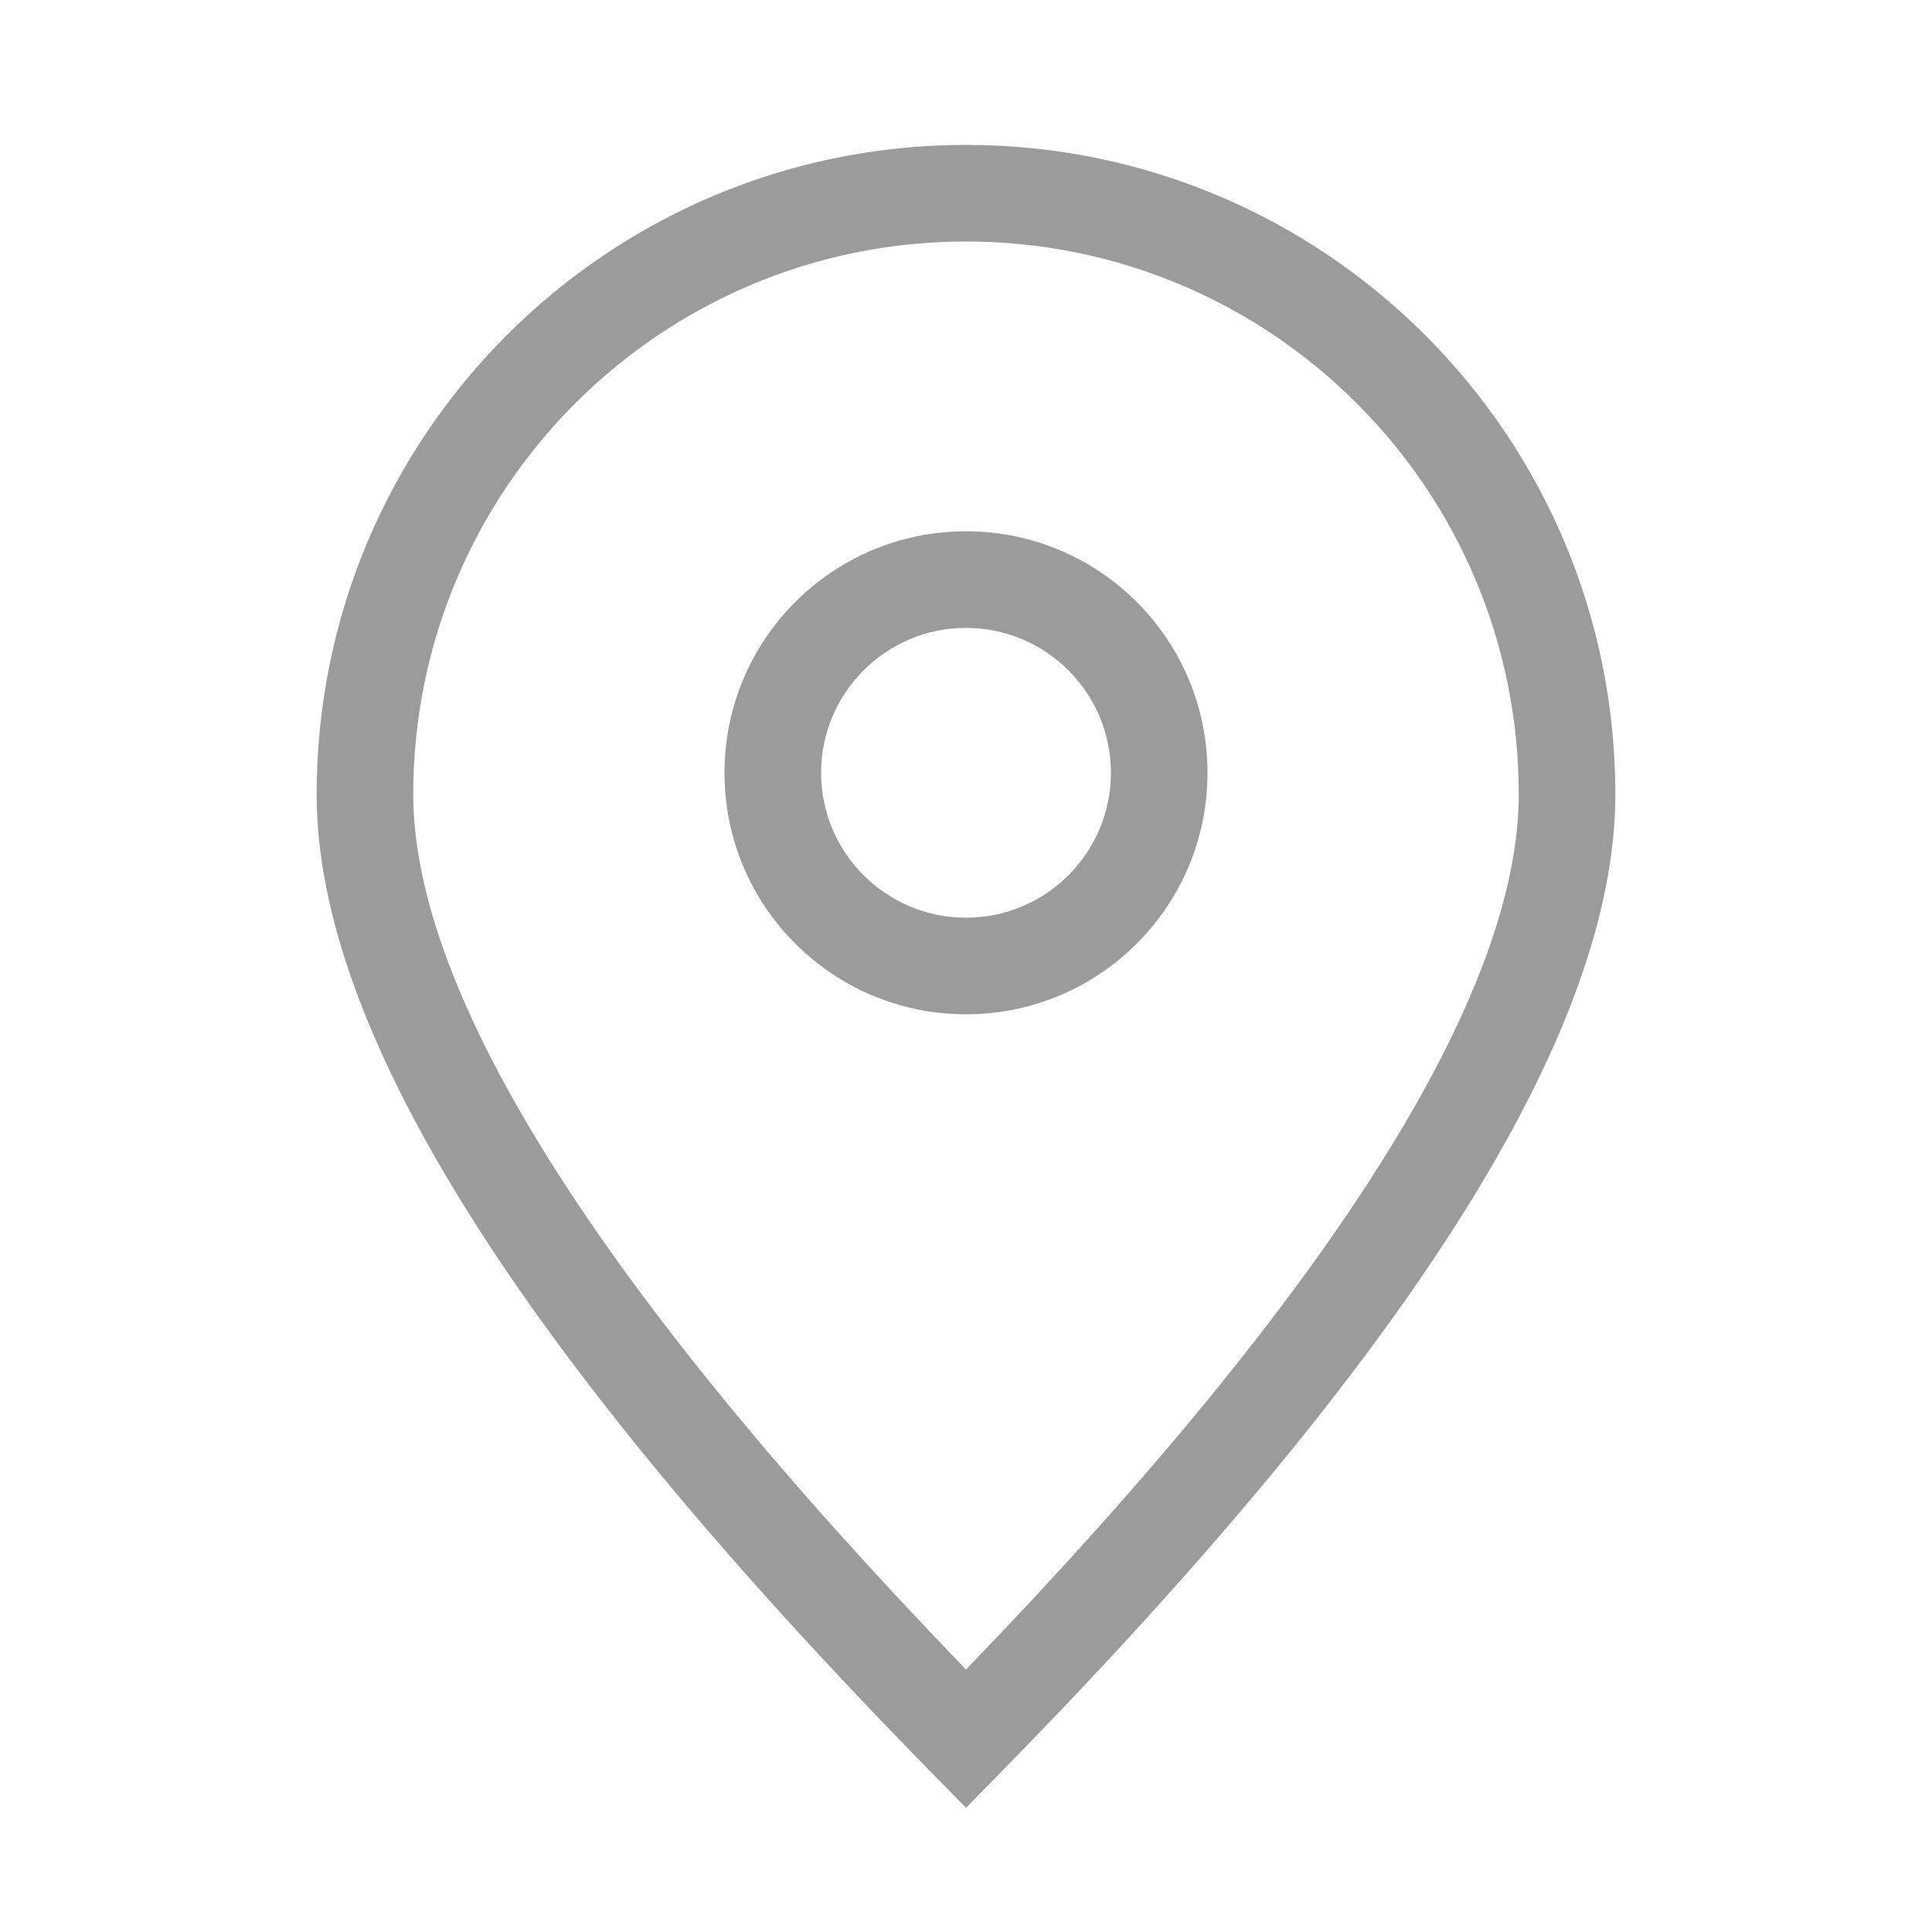 <?xml version="1.0" encoding="UTF-8"?>
<svg width="20px" height="20px" viewBox="0 0 20 20" version="1.1" xmlns="http://www.w3.org/2000/svg" xmlns:xlink="http://www.w3.org/1999/xlink">
    <title>icon/icon_location</title>
    <g id="Symbols" stroke="none" stroke-width="1" fill="none" fill-rule="evenodd">
        <g id="icon/icon_location" fill="#9B9B9B" fill-rule="nonzero">
            <path d="M10,1.5 C13.713,1.5 16.722,4.51 16.722,8.222 C16.722,10.686 14.592,14.034 10.357,18.35 L10.357,18.35 L10,18.714 L9.643,18.35 C5.408,14.034 3.278,10.686 3.278,8.222 C3.278,4.51 6.287,1.5 10,1.5 Z M10,2.5 C6.84,2.5 4.278,5.062 4.278,8.222 C4.278,10.277 6.177,13.323 10,17.283 C13.823,13.323 15.722,10.277 15.722,8.222 C15.722,5.062 13.16,2.5 10,2.5 Z M10,5.5 C11.381,5.5 12.5,6.619 12.5,8 C12.5,9.381 11.381,10.5 10,10.5 C8.619,10.5 7.5,9.381 7.5,8 C7.5,6.619 8.619,5.5 10,5.5 Z M10,6.5 C9.172,6.5 8.5,7.172 8.5,8 C8.5,8.828 9.172,9.5 10,9.5 C10.828,9.5 11.5,8.828 11.5,8 C11.5,7.172 10.828,6.5 10,6.5 Z" id="Combined-Shape"></path>
        </g>
    </g>
</svg>